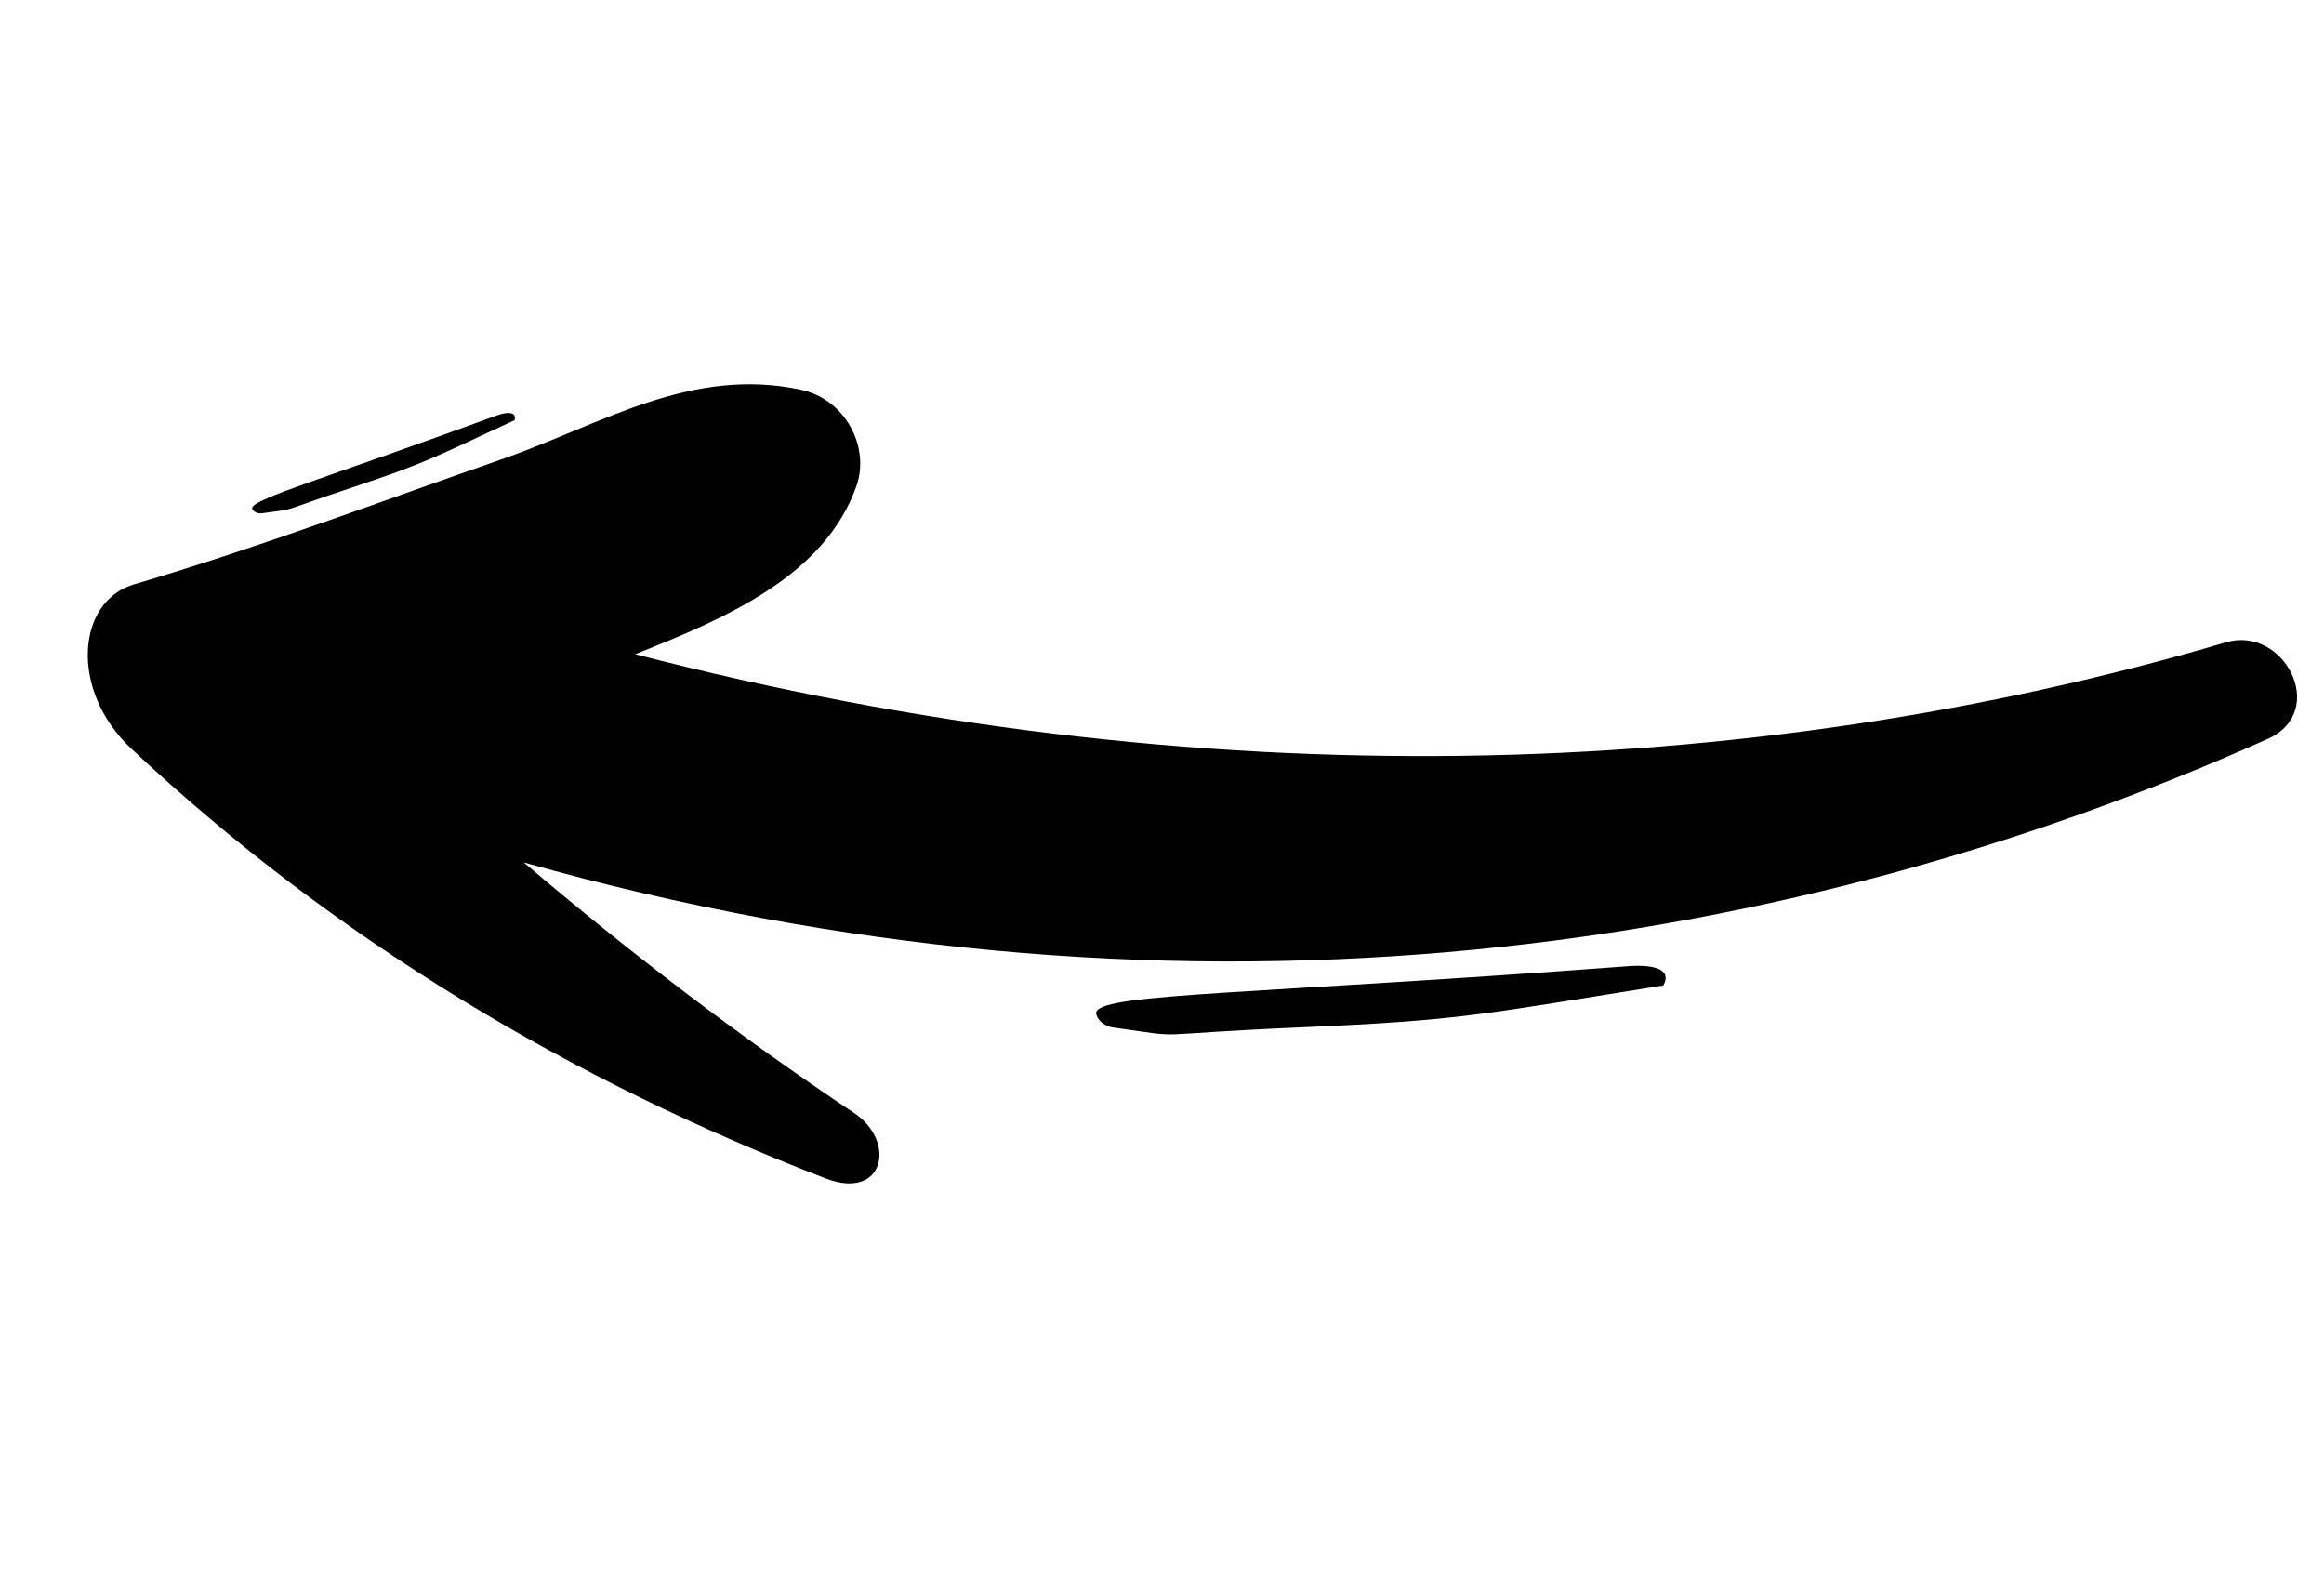 <svg width="149" height="101" viewBox="0 0 149 101" fill="none" xmlns="http://www.w3.org/2000/svg">
<g clip-path="url(#clip0_1311_1034)">
<path d="M8.415 47.985C21.516 60.287 36.777 69.31 52.972 75.552C56.704 76.959 57.499 73.146 54.737 71.326C47.293 66.362 40.289 60.985 33.577 55.28C74.422 66.808 113.306 61.742 145.44 47.344C149.304 45.555 146.419 40.052 142.696 41.179C112.154 50.182 76.854 51.304 40.724 41.932C46.628 39.602 52.869 36.89 54.906 31.166C55.801 28.654 54.192 25.558 51.303 24.97C44.314 23.503 38.692 27.127 32.358 29.373C24.541 32.089 16.718 35.058 8.638 37.445C4.938 38.48 4.405 44.208 8.415 47.986L8.415 47.985Z" fill="black"/>
<path d="M106.644 63.166C94.986 65.025 93.752 65.403 83.55 65.847C72.813 66.313 76.511 66.573 71.4 65.869C70.54 65.75 70.188 65.051 70.298 64.837C70.9 63.674 80.321 63.738 104.392 61.933C105.956 61.816 107.233 62.099 106.643 63.166L106.644 63.166Z" fill="black"/>
<path d="M32.996 26.931C27.772 29.356 27.242 29.698 22.516 31.268C17.54 32.919 19.31 32.546 16.819 32.899C16.4 32.958 16.143 32.678 16.166 32.563C16.295 31.939 20.722 30.712 31.777 26.656C32.495 26.393 33.132 26.355 32.995 26.932L32.996 26.931Z" fill="black"/>
</g>
<defs>
<clipPath id="clip0_1311_1034">
<rect width="136" height="61" fill="white" transform="translate(18.823 0.351) rotate(17.974)"/>
</clipPath>
</defs>
</svg>
